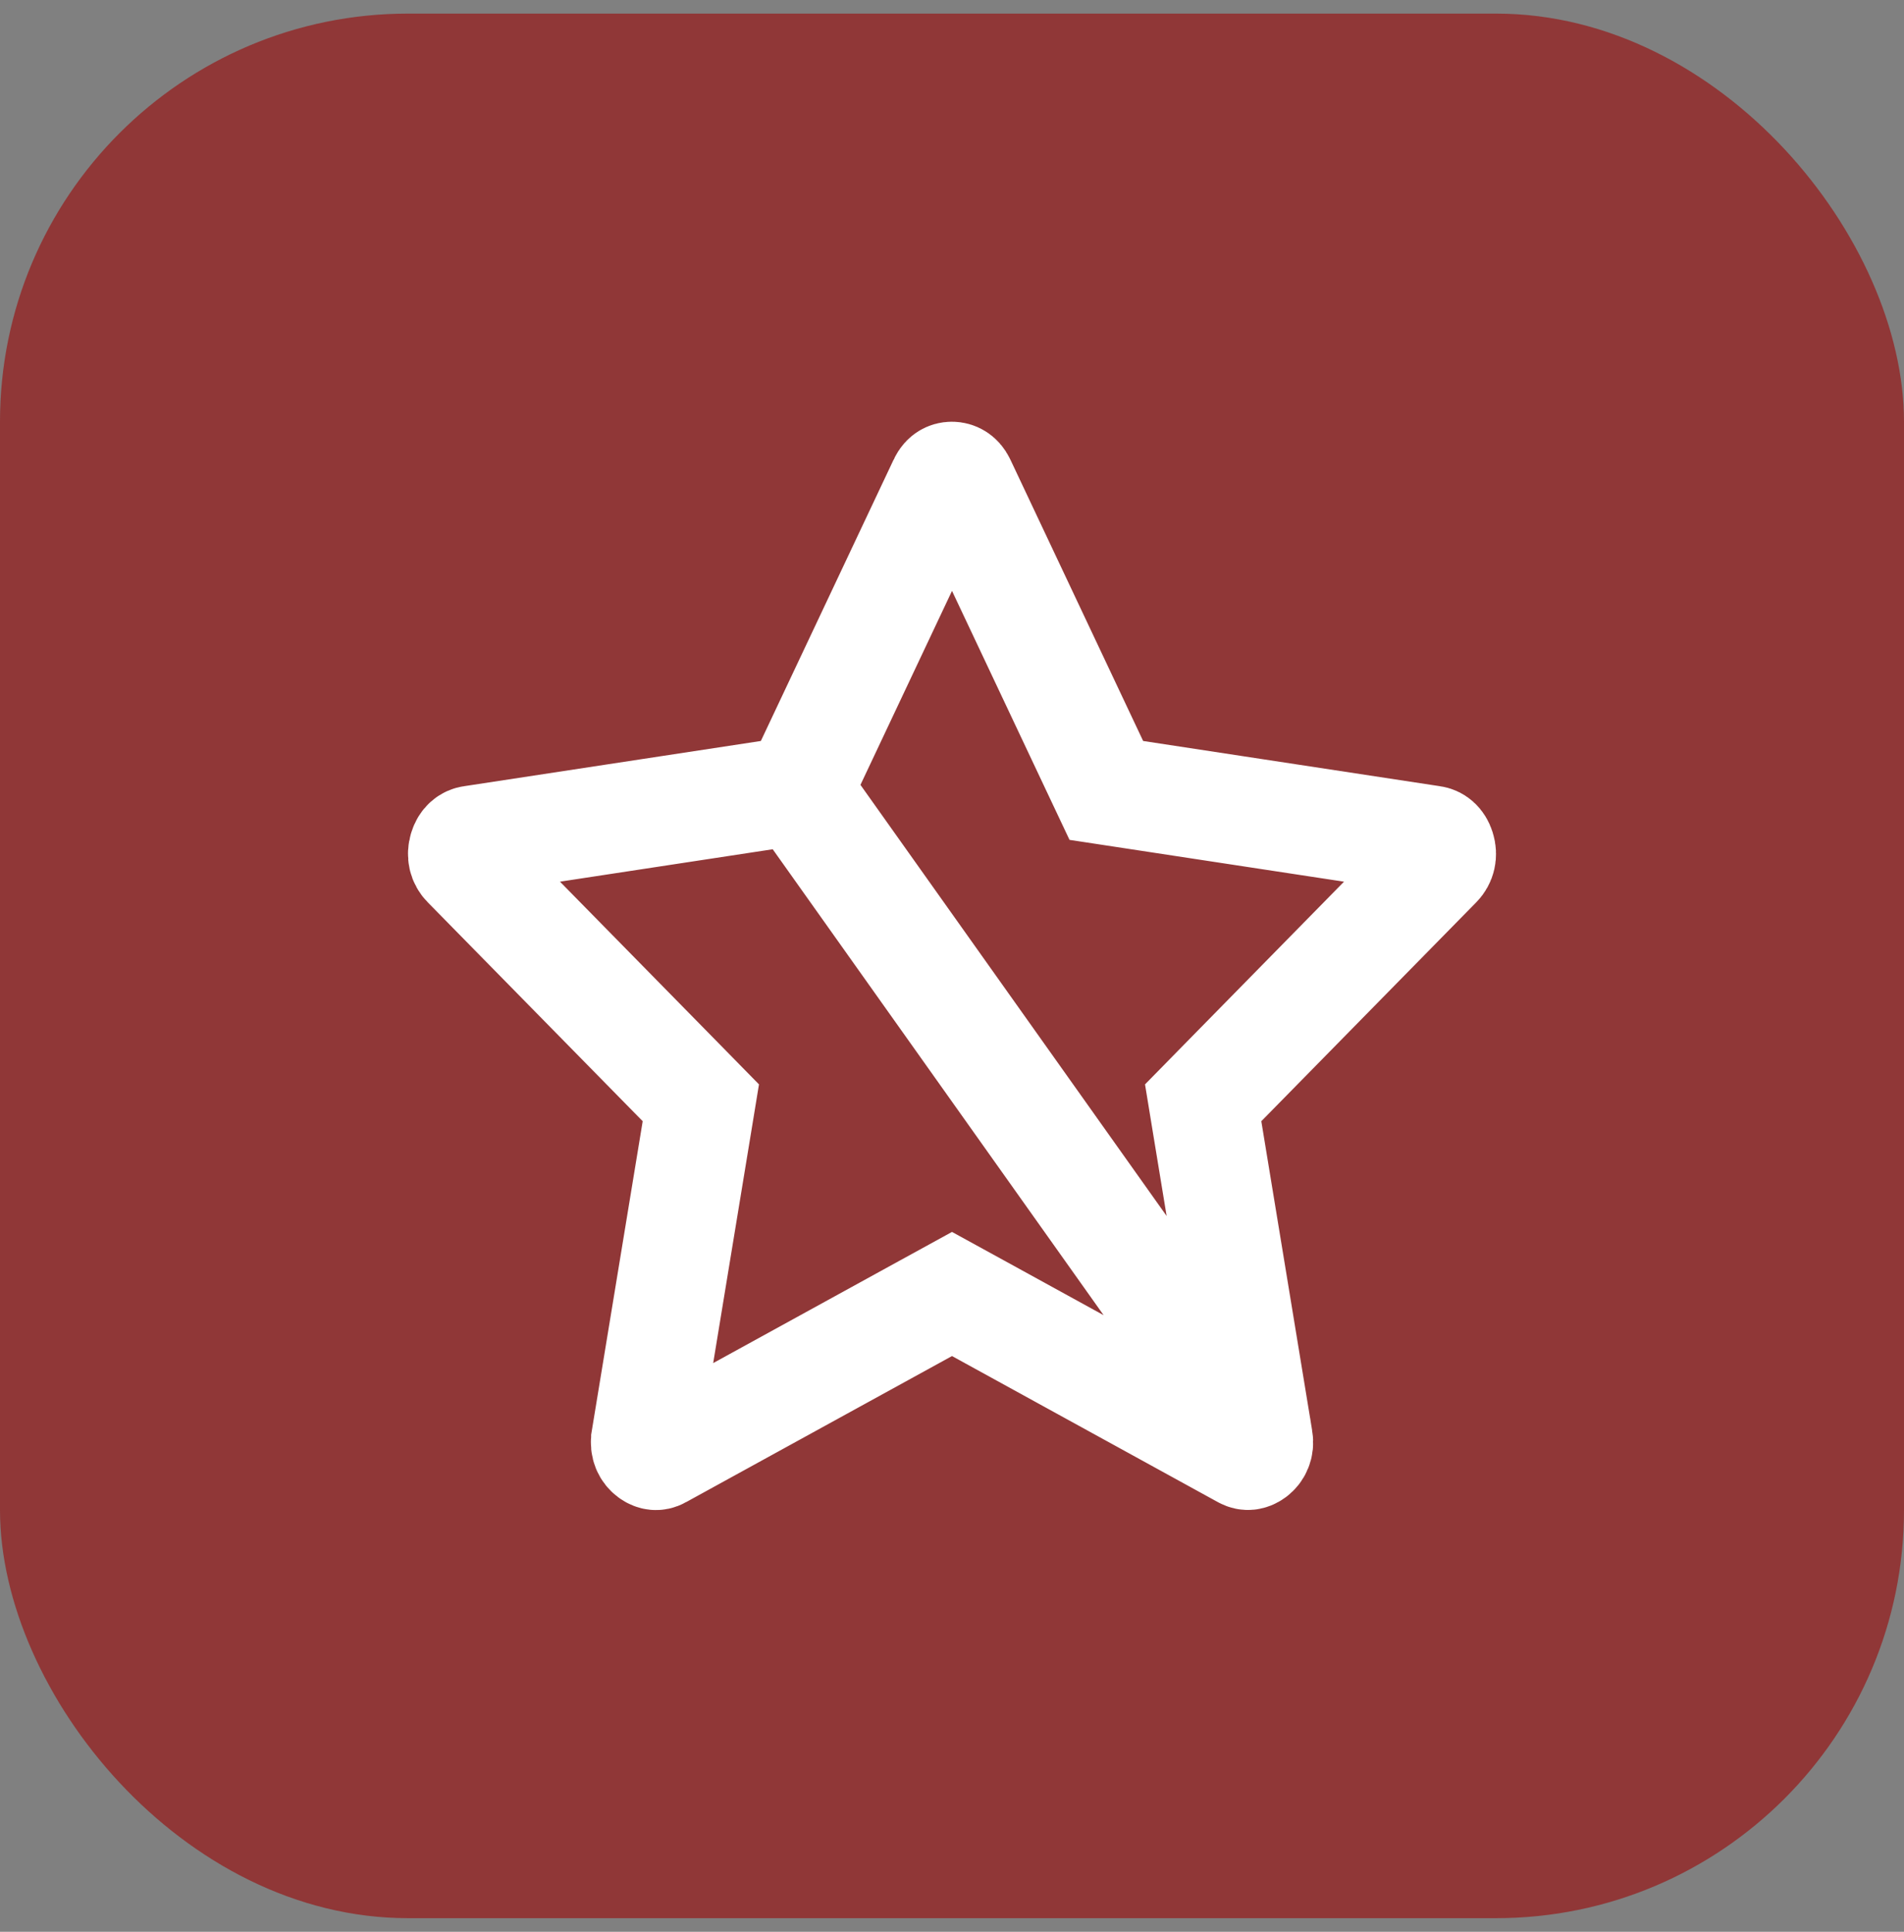 <svg width="70" height="71" viewBox="0 0 70 71" fill="none" xmlns="http://www.w3.org/2000/svg">
<rect x="0" y="0" width="70" height="71" fill="#808080" stroke="none"/>
<rect y="0.5" width="70" height="70" rx="15" fill="#903737"/>
<path d="M29.326 29.051L28.273 29.211L17.35 30.875L17.348 30.875C17.229 30.893 17.099 30.971 17.03 31.193C16.96 31.417 17.013 31.62 17.152 31.761L17.152 31.761L25.055 39.807L25.766 40.532L25.602 41.533L23.733 52.898C23.733 52.898 23.733 52.898 23.733 52.899C23.691 53.153 23.79 53.326 23.92 53.424C23.988 53.475 24.051 53.495 24.097 53.499C24.132 53.502 24.183 53.5 24.259 53.458L24.265 53.454L34.037 48.087L35 47.559L35.963 48.087L45.735 53.454L45.735 53.454C45.812 53.496 45.864 53.499 45.902 53.496C45.949 53.491 46.014 53.471 46.082 53.42C46.211 53.322 46.309 53.152 46.268 52.899L29.326 29.051ZM29.326 29.051L29.781 28.088L34.663 17.746C34.663 17.746 34.663 17.746 34.663 17.745C34.663 17.745 34.663 17.745 34.663 17.745C34.72 17.624 34.782 17.572 34.824 17.547C34.872 17.517 34.931 17.5 34.996 17.5C35.061 17.5 35.124 17.518 35.176 17.551C35.222 17.579 35.284 17.633 35.338 17.748C35.339 17.748 35.339 17.748 35.339 17.749L40.219 28.088L40.674 29.051L41.727 29.211L52.65 30.875L52.652 30.875C52.771 30.893 52.901 30.971 52.97 31.193C53.04 31.417 52.987 31.62 52.848 31.761L52.848 31.761L44.945 39.807L44.234 40.532L44.398 41.533L46.267 52.898L29.326 29.051Z" stroke="white" stroke-width="4"/>
</svg>
